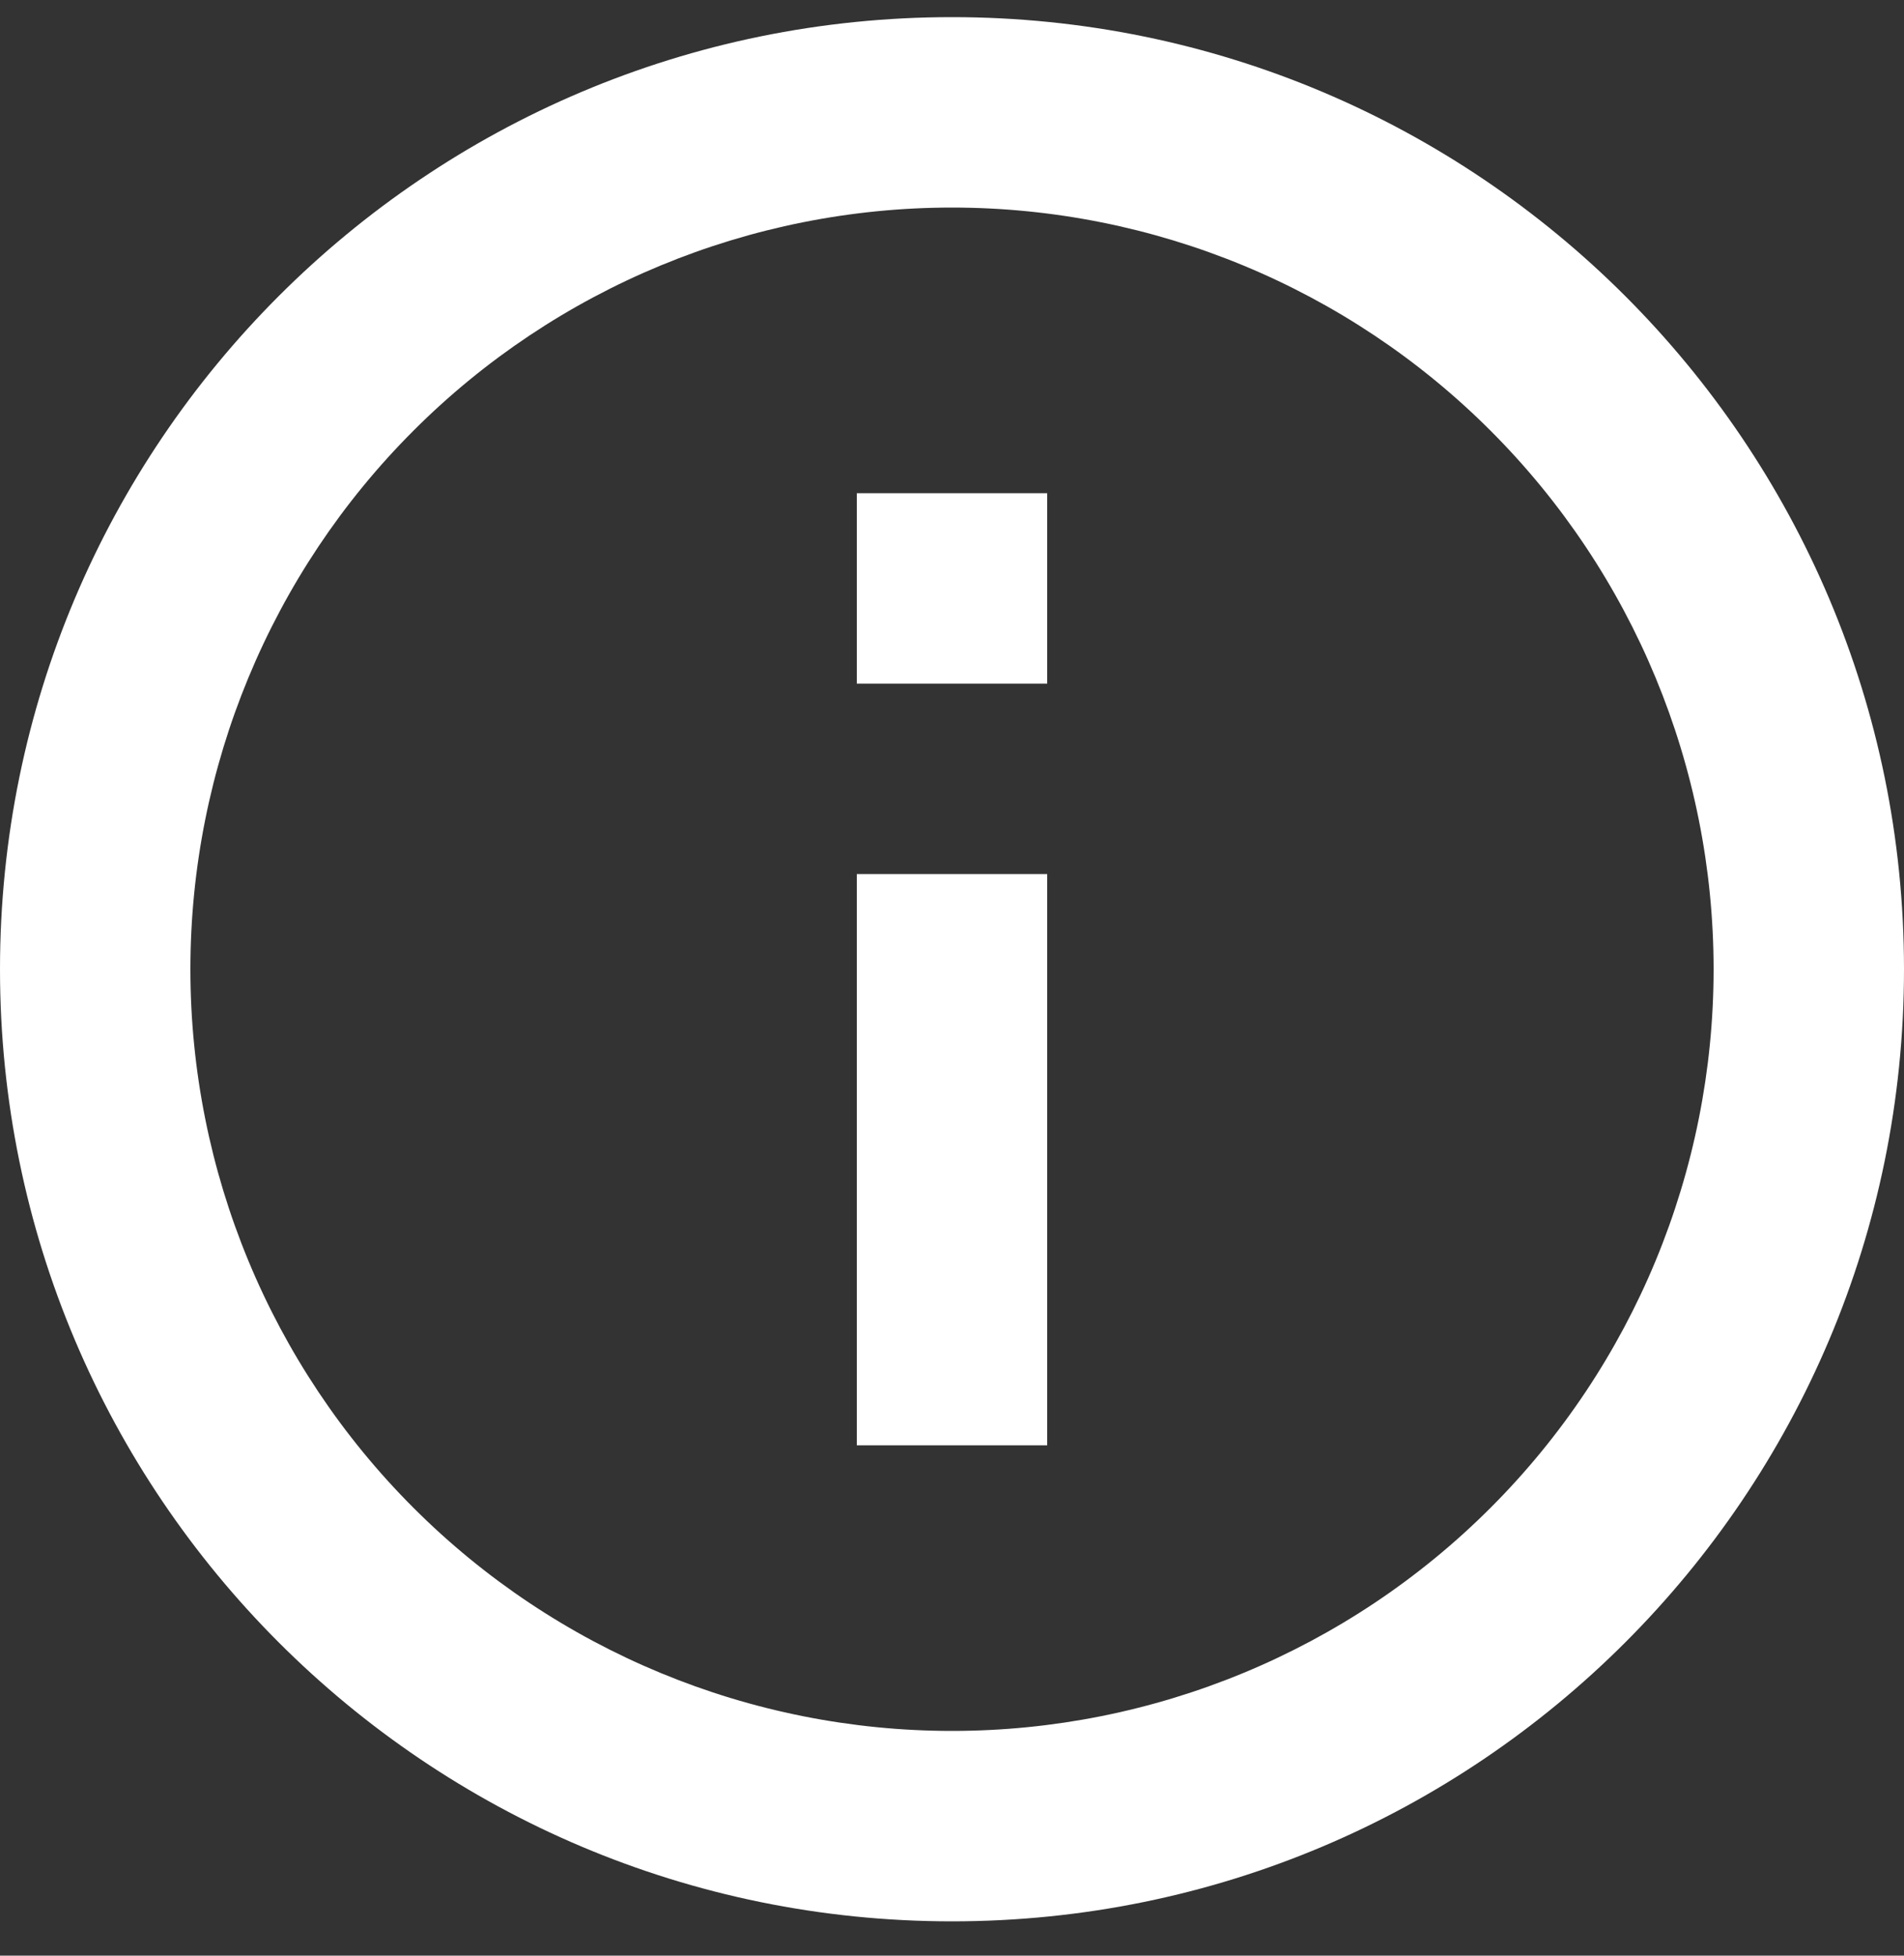 <svg width="37" height="38" viewBox="0 0 37 38" fill="none" xmlns="http://www.w3.org/2000/svg">
<rect x="0" y="0" width="37" height="38" fill="#333333" stroke="none"/>
<path d="M18.5 37.333C8.282 37.333 0 29.051 0 18.833C0 8.615 8.282 0.333 18.5 0.333C28.718 0.333 37 8.615 37 18.833C37 29.051 28.718 37.333 18.5 37.333ZM18.5 33.633C22.425 33.633 26.19 32.074 28.965 29.298C31.741 26.523 33.3 22.758 33.3 18.833C33.3 14.908 31.741 11.143 28.965 8.368C26.19 5.592 22.425 4.033 18.5 4.033C14.575 4.033 10.81 5.592 8.035 8.368C5.259 11.143 3.7 14.908 3.7 18.833C3.7 22.758 5.259 26.523 8.035 29.298C10.81 32.074 14.575 33.633 18.5 33.633ZM16.65 9.583H20.35V13.283H16.65V9.583ZM16.65 16.983H20.35V28.083H16.65V16.983Z" fill="white"/>
</svg>
